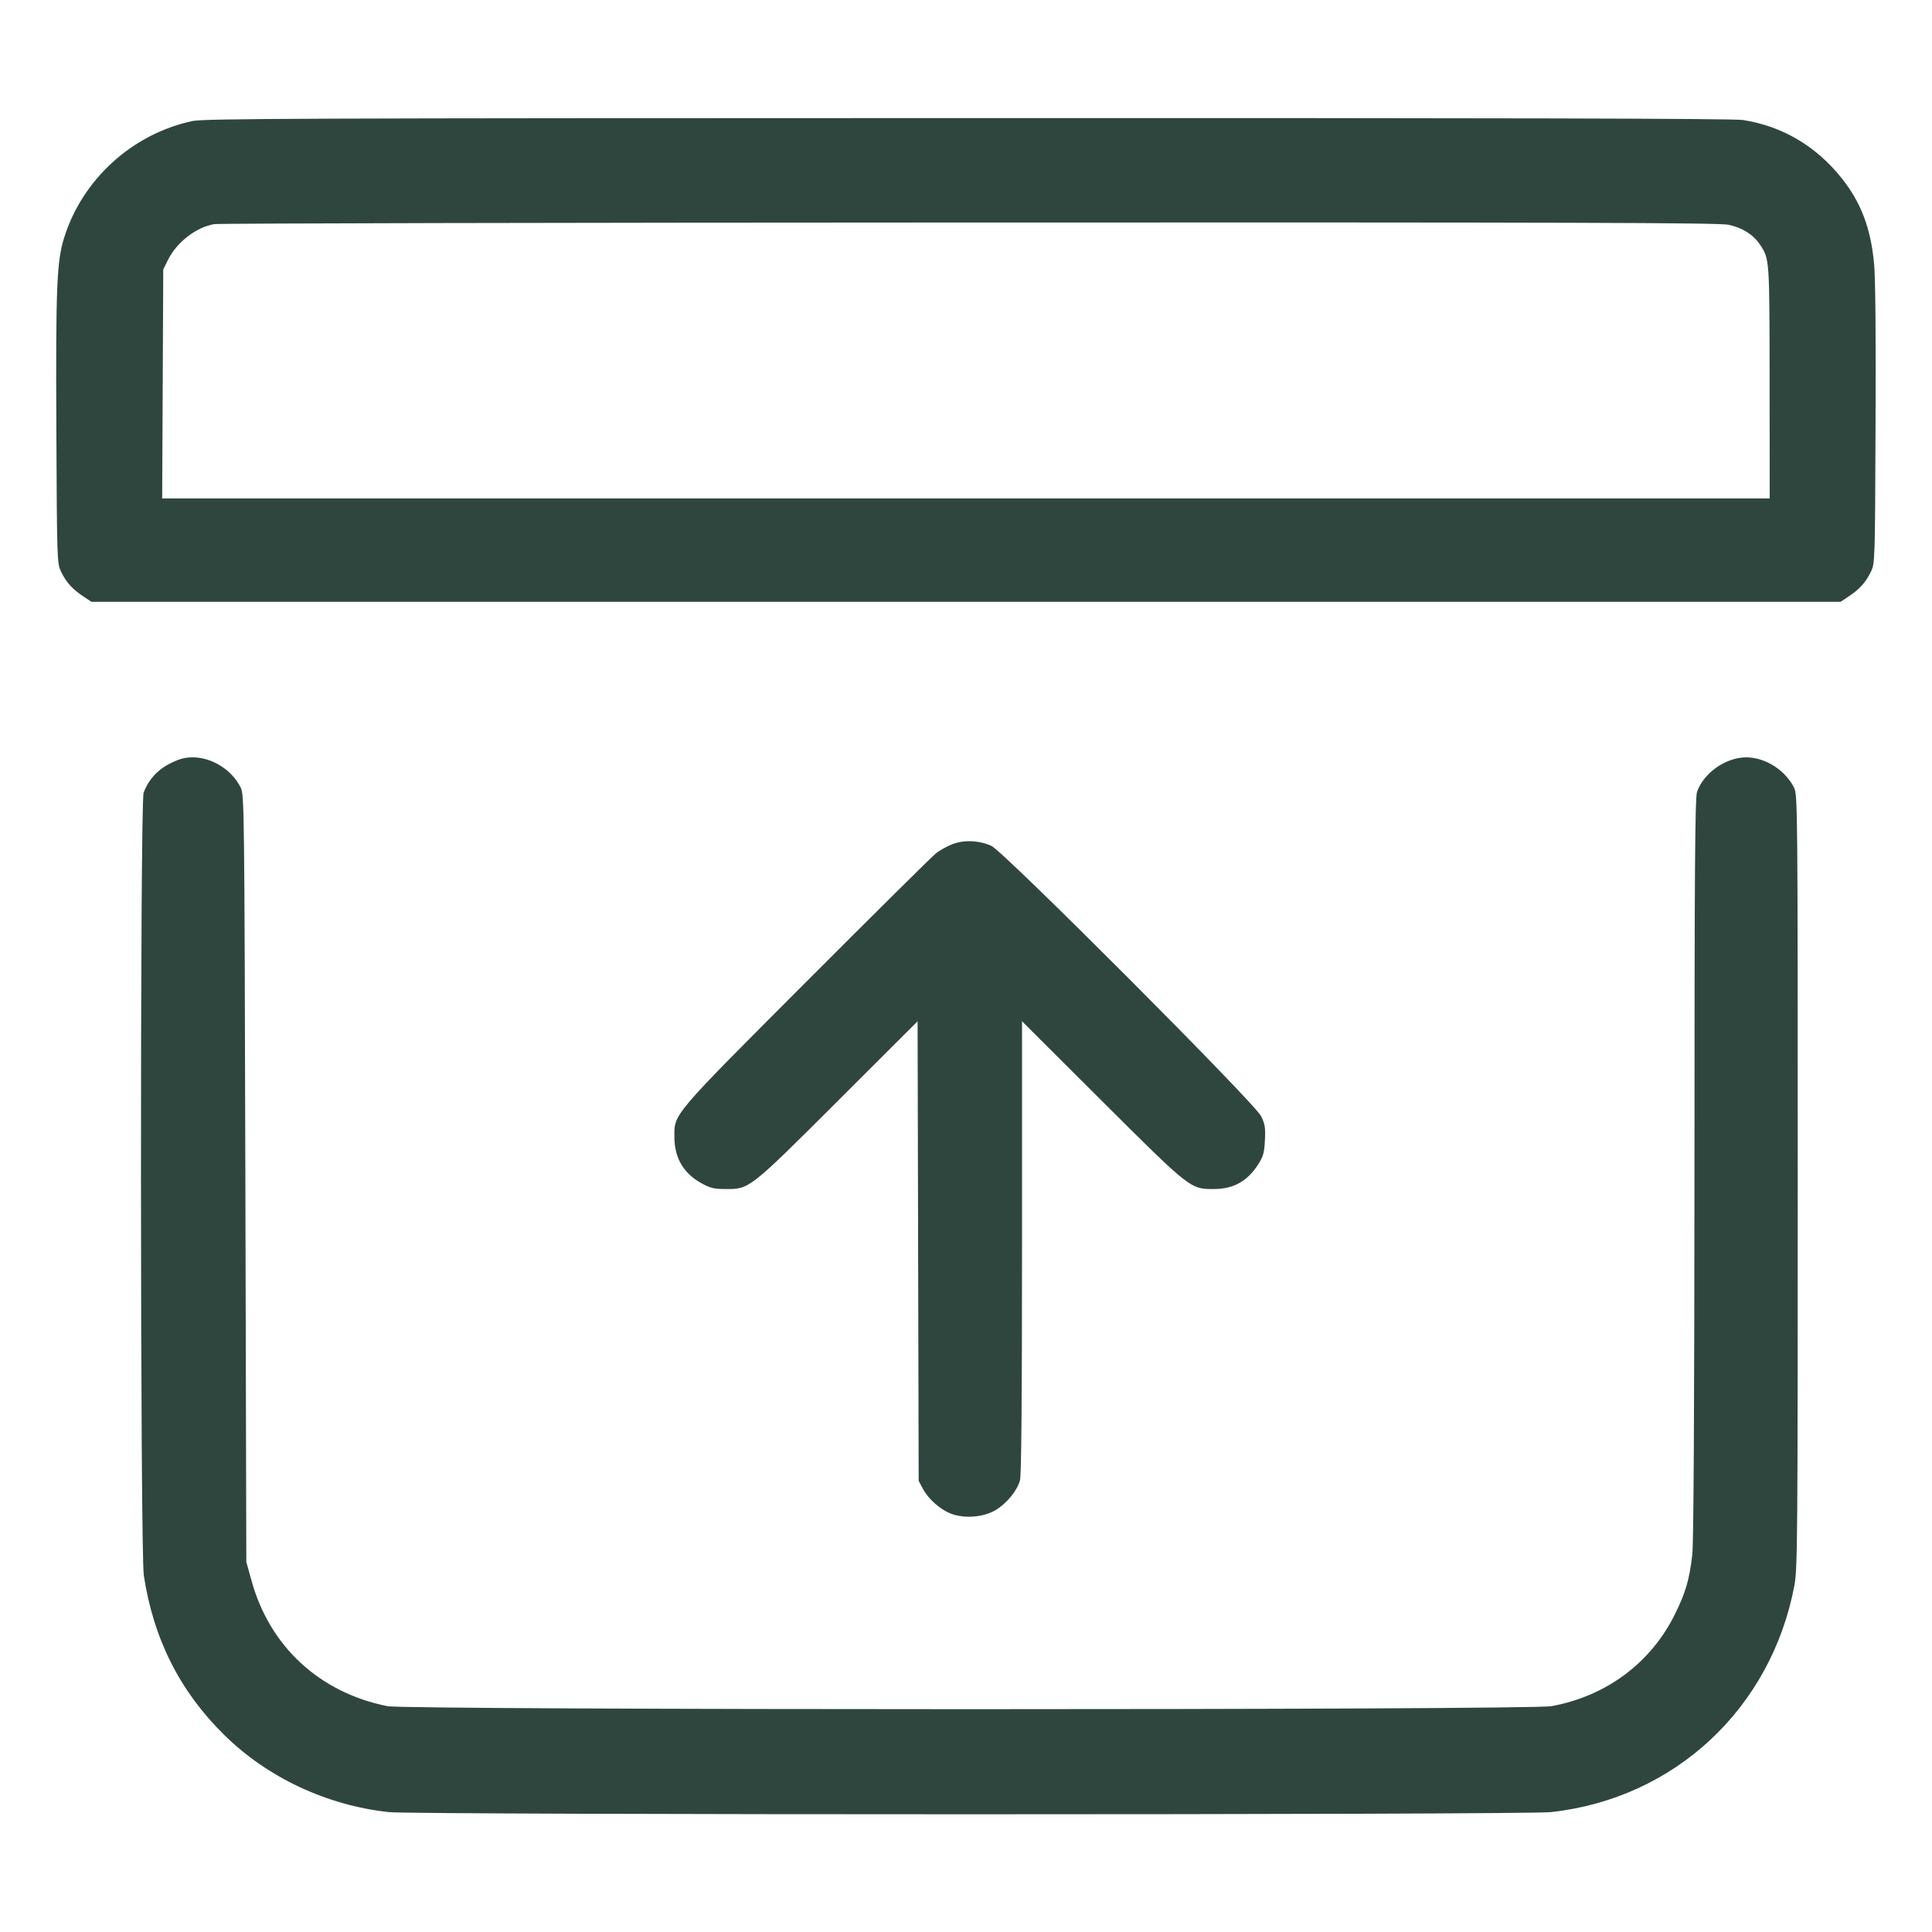<svg width="18" height="18" viewBox="0 0 18 18" fill="none" xmlns="http://www.w3.org/2000/svg">
<path fill-rule="evenodd" clip-rule="evenodd" d="M1.791 1.128C1.229 1.249 0.765 1.673 0.596 2.22C0.529 2.438 0.519 2.676 0.525 3.996C0.531 5.232 0.531 5.248 0.57 5.328C0.615 5.423 0.676 5.491 0.778 5.558L0.852 5.607H9H17.148L17.222 5.558C17.324 5.491 17.385 5.423 17.43 5.328C17.469 5.248 17.469 5.233 17.474 3.96C17.478 3.159 17.473 2.594 17.461 2.464C17.431 2.13 17.34 1.889 17.16 1.662C16.922 1.362 16.605 1.175 16.239 1.118C16.149 1.104 14.061 1.099 9.015 1.1C2.785 1.101 1.902 1.104 1.791 1.128ZM1.997 2.088C1.826 2.117 1.646 2.257 1.563 2.425L1.521 2.511L1.516 3.578L1.511 4.644H9H16.488L16.487 3.56C16.486 2.401 16.487 2.412 16.395 2.276C16.334 2.185 16.231 2.121 16.104 2.094C16.014 2.075 14.668 2.071 9.036 2.073C5.21 2.074 2.042 2.081 1.997 2.088ZM1.585 7.113C1.468 7.171 1.382 7.266 1.338 7.386C1.304 7.477 1.306 14.459 1.34 14.679C1.43 15.27 1.676 15.758 2.09 16.165C2.492 16.561 3.044 16.82 3.622 16.883C3.866 16.91 14.206 16.91 14.45 16.883C15.601 16.757 16.5 15.92 16.718 14.772C16.747 14.619 16.749 14.345 16.749 11.007C16.749 7.555 16.748 7.405 16.716 7.341C16.634 7.175 16.448 7.057 16.27 7.056C16.079 7.056 15.875 7.199 15.811 7.377C15.792 7.431 15.787 8.091 15.787 10.881C15.786 13.117 15.779 14.376 15.767 14.481C15.74 14.717 15.705 14.837 15.605 15.039C15.381 15.493 14.965 15.803 14.454 15.896C14.25 15.934 3.795 15.933 3.609 15.896C2.977 15.769 2.512 15.34 2.343 14.725L2.295 14.553L2.286 10.98C2.277 7.492 2.276 7.406 2.242 7.337C2.161 7.173 1.976 7.057 1.798 7.056C1.721 7.056 1.671 7.07 1.585 7.113ZM8.881 7.862C8.831 7.88 8.758 7.92 8.719 7.951C8.681 7.982 8.137 8.521 7.512 9.147C6.255 10.406 6.282 10.375 6.283 10.593C6.284 10.79 6.369 10.933 6.537 11.025C6.617 11.069 6.654 11.078 6.759 11.078C6.983 11.079 6.978 11.083 7.807 10.256L8.549 9.515L8.554 11.656L8.559 13.797L8.598 13.87C8.65 13.967 8.759 14.064 8.861 14.103C8.989 14.151 9.168 14.136 9.281 14.066C9.383 14.003 9.477 13.887 9.503 13.792C9.516 13.748 9.522 13.015 9.522 11.62L9.522 9.515L10.265 10.256C11.095 11.083 11.09 11.079 11.313 11.078C11.493 11.077 11.621 11.005 11.722 10.849C11.77 10.774 11.779 10.74 11.785 10.623C11.791 10.507 11.785 10.472 11.75 10.4C11.692 10.278 9.351 7.933 9.237 7.881C9.124 7.83 8.992 7.823 8.881 7.862Z" fill="#2F463F"/>
</svg>

